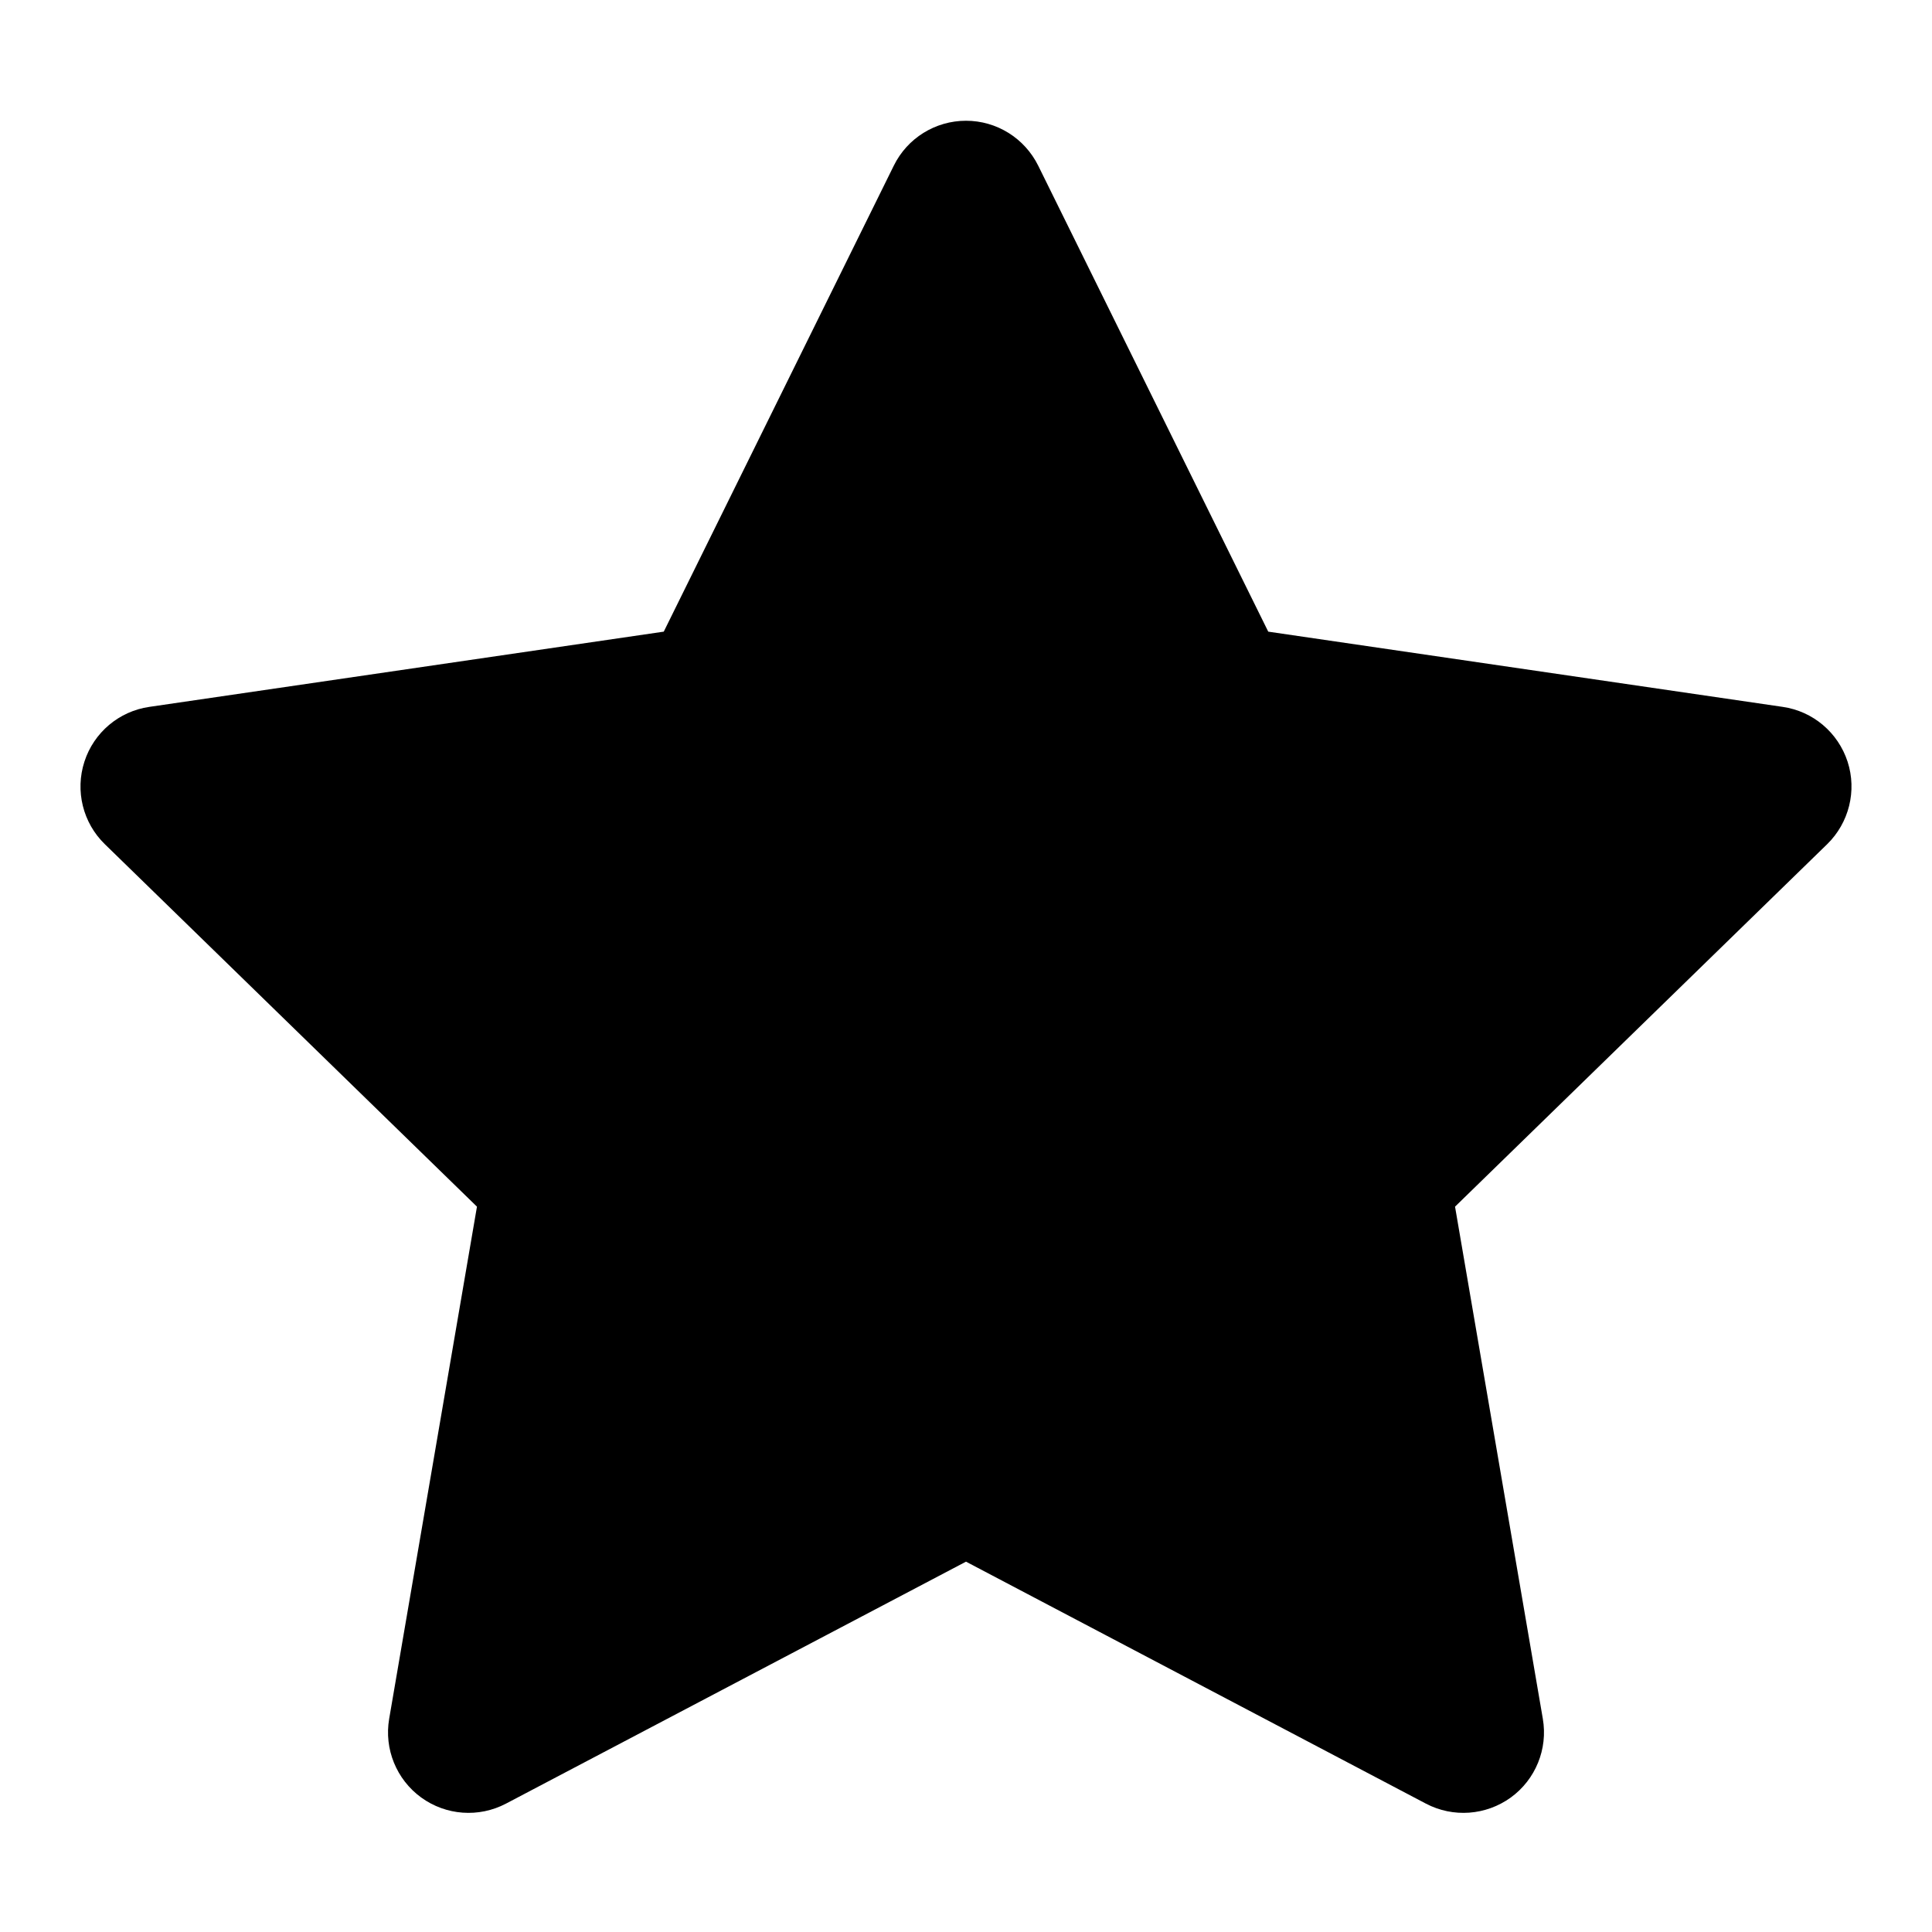 <svg viewBox="0 0 16 16" fill="none" xmlns="http://www.w3.org/2000/svg">
  <path fill-rule="evenodd" clip-rule="evenodd"
        d="M8 1C8.254 1 8.485 1.144 8.598 1.372L10.503 5.231L14.763 5.854C15.014 5.89 15.222 6.066 15.301 6.308C15.379 6.549 15.313 6.814 15.132 6.991L12.05 9.993L12.777 14.234C12.82 14.484 12.717 14.737 12.512 14.886C12.306 15.035 12.034 15.055 11.809 14.937L8 12.933L4.19 14.937C3.965 15.055 3.693 15.035 3.488 14.886C3.283 14.737 3.18 14.484 3.223 14.234L3.95 9.993L0.868 6.991C0.686 6.814 0.621 6.549 0.699 6.308C0.777 6.066 0.986 5.89 1.237 5.854L5.497 5.231L7.402 1.372C7.514 1.144 7.746 1 8 1Z"
        fill="currentColor"/>
</svg>
